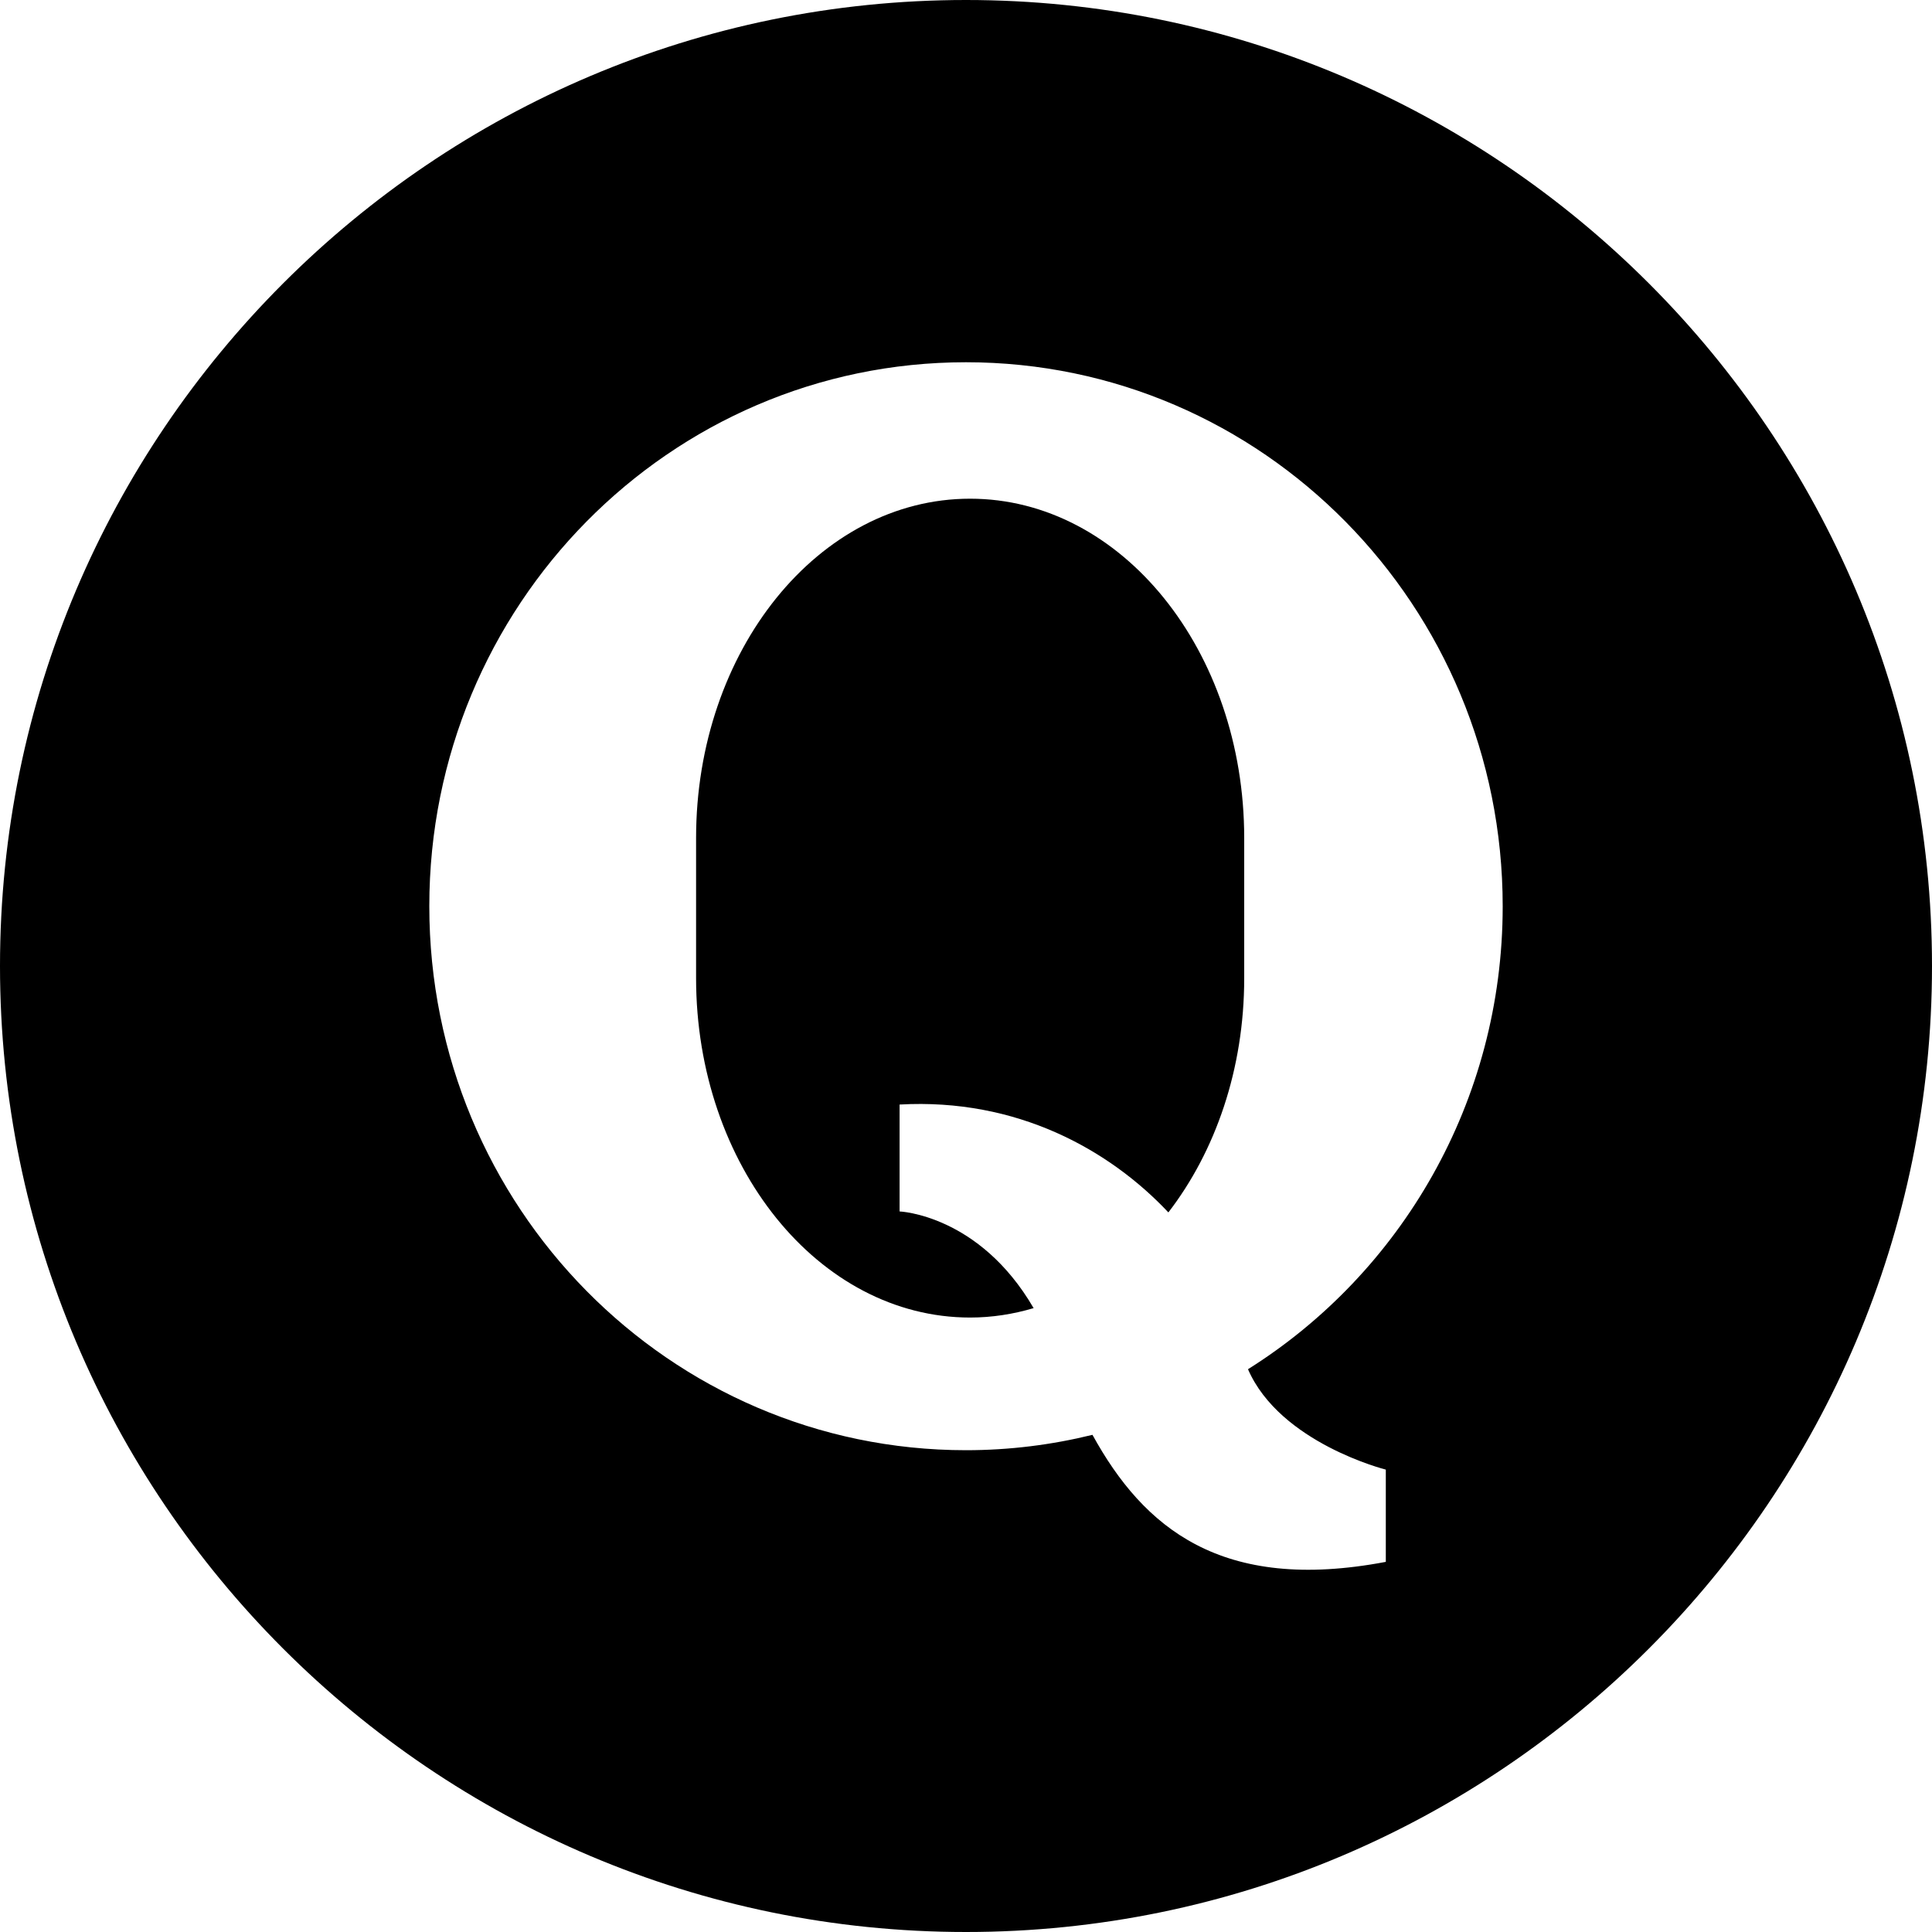 <?xml version="1.0" encoding="utf-8"?>
<!-- Generator: Adobe Illustrator 19.2.1, SVG Export Plug-In . SVG Version: 6.00 Build 0)  -->
<svg version="1.1" xmlns="http://www.w3.org/2000/svg" xmlns:xlink="http://www.w3.org/1999/xlink" x="0px" y="0px" width="24px"
	 height="24px" viewBox="0 0 24 24" enable-background="new 0 0 24 24" xml:space="preserve">
<g id="Filled_Icons">
	<g>
		<path d="M12.051,6.195c-1.881,0-3.404,1.887-3.404,4.215v1.74c0,2.328,1.523,4.217,3.404,4.217c0.272,0,0.536-0.042,0.789-0.117
			c-0.676-1.162-1.665-1.201-1.665-1.201v-1.328c1.458-0.082,2.606,0.561,3.339,1.34c0.584-0.758,0.942-1.779,0.942-2.91v-1.74
			C15.456,8.082,13.932,6.195,12.051,6.195z"/>
		<path d="M12,0C5.383,0,0,5.383,0,12s5.383,12,12,12s12-5.383,12-12S18.617,0,12,0z M17.215,18.256v1.146
			c-2.047,0.389-3.011-0.427-3.644-1.578c-0.504,0.124-1.03,0.191-1.571,0.191c-3.683,0-6.667-3.025-6.667-6.758
			C5.333,7.526,8.317,4.5,12,4.5c3.682,0,6.667,3.026,6.667,6.758c0,2.429-1.266,4.559-3.164,5.751
			C15.902,17.927,17.215,18.256,17.215,18.256z"/>
	</g>
</g>
<g id="Frames-24px">
	<rect fill="none" width="24" height="24"/>
</g>
</svg>
